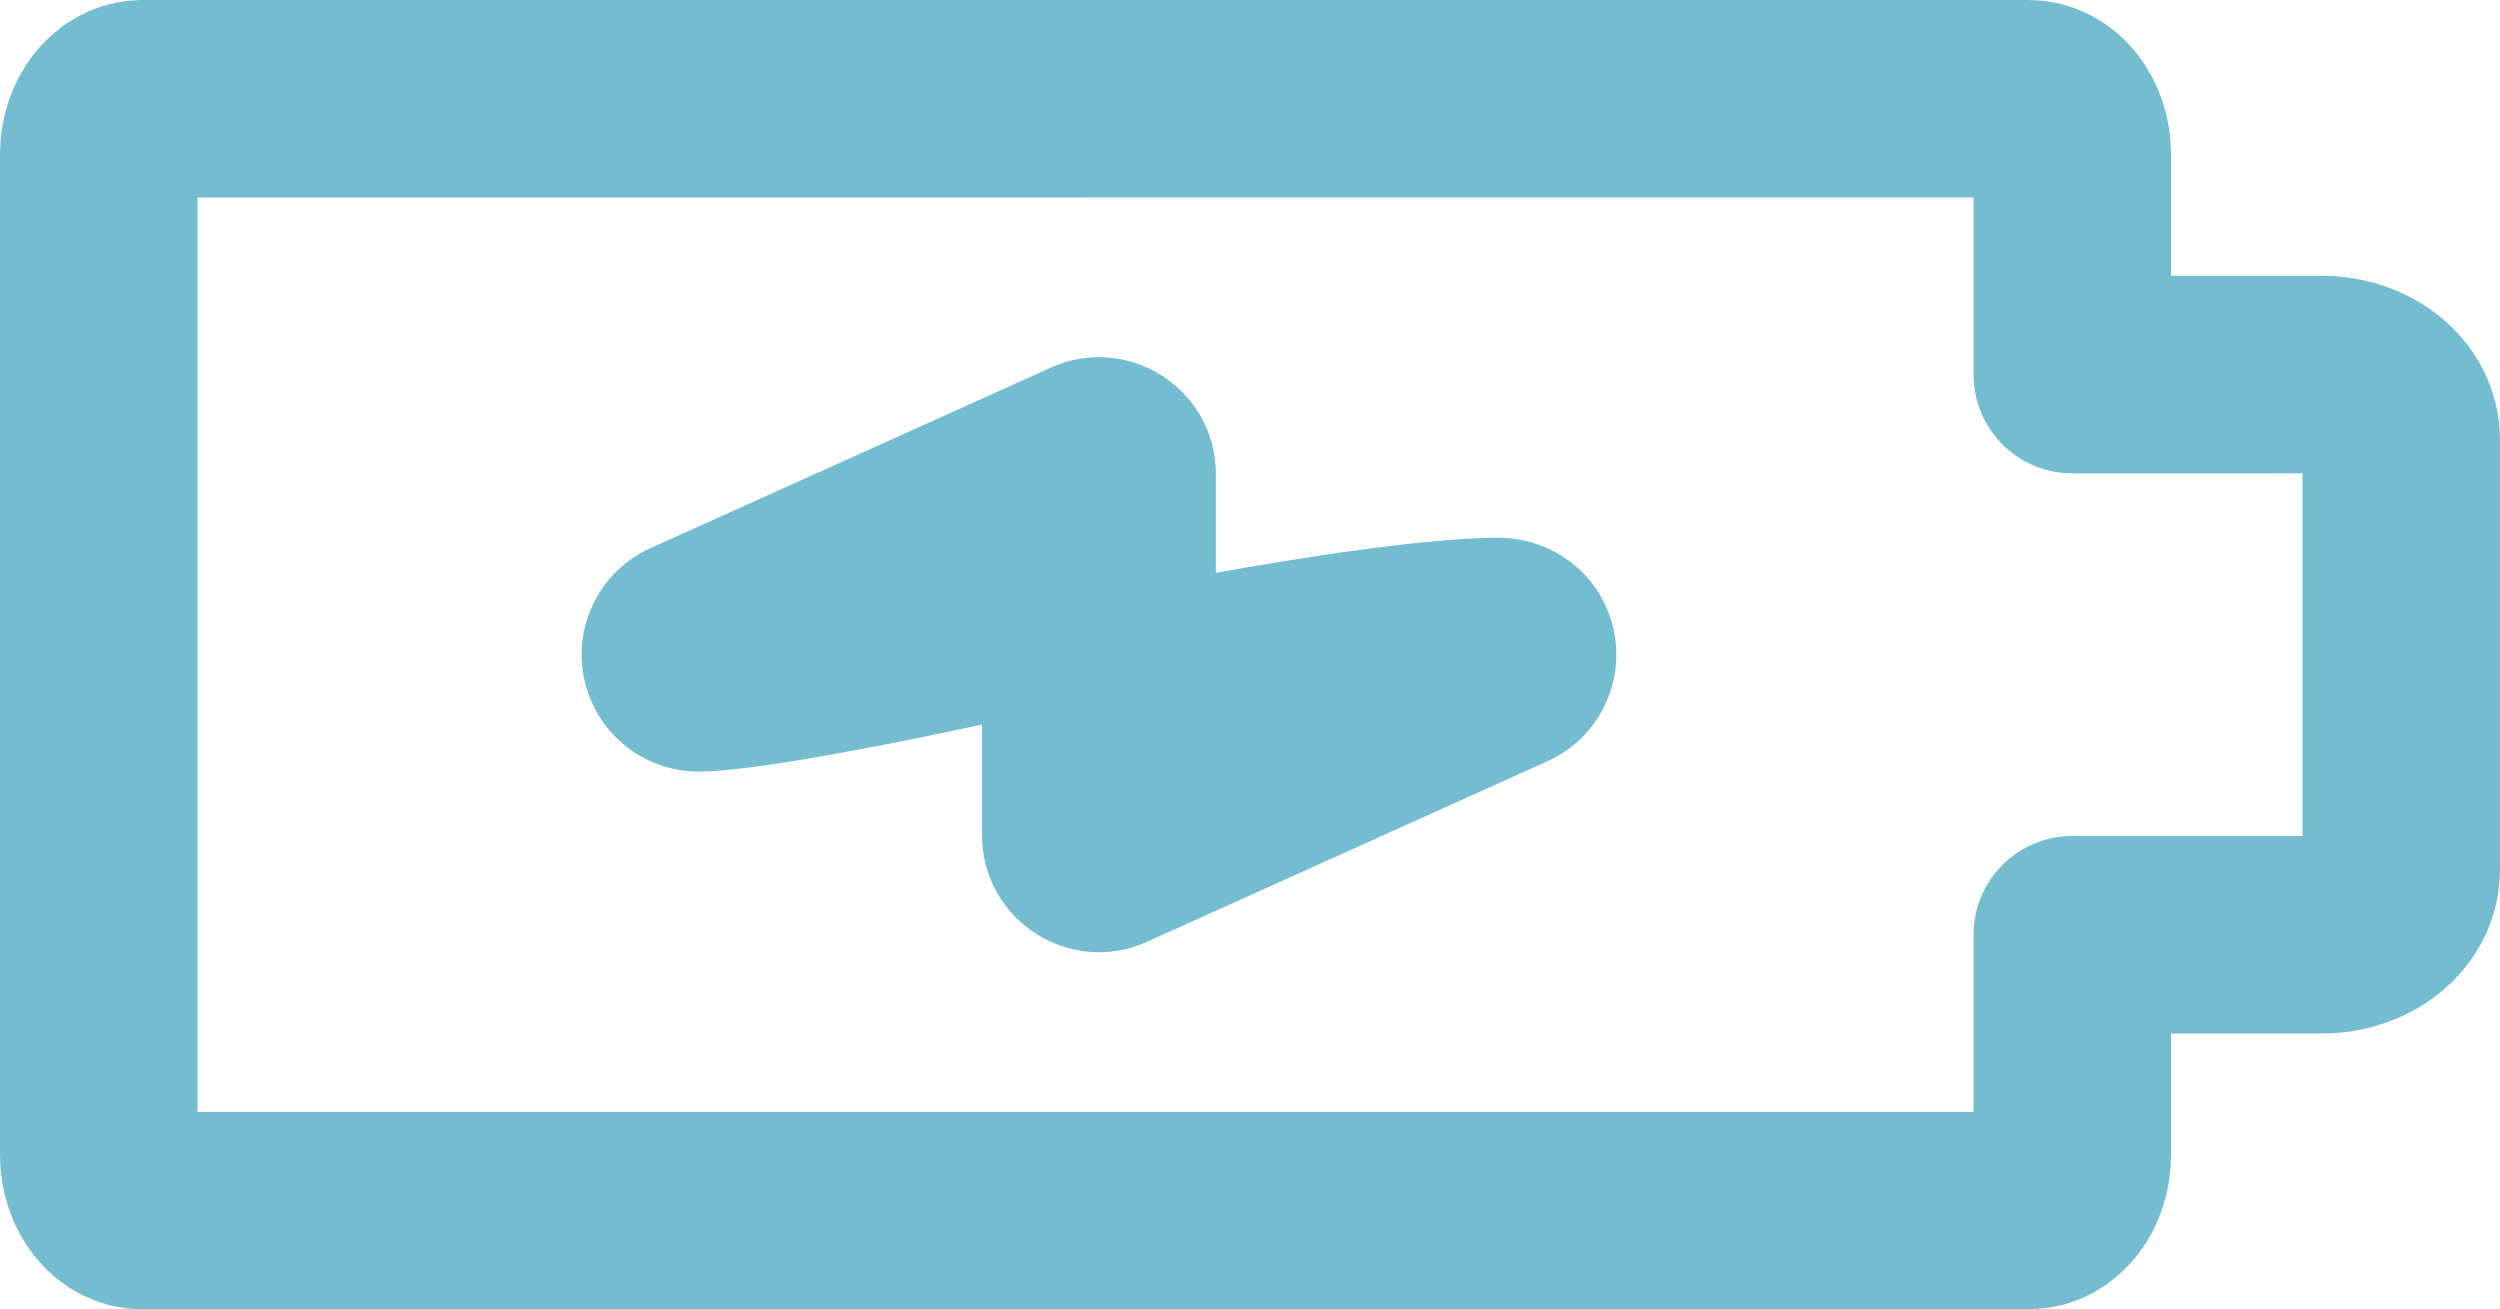 <?xml version="1.0" encoding="UTF-8" standalone="no"?>
<!-- Created with Inkscape (http://www.inkscape.org/) -->

<svg
   width="112.848mm"
   height="59.104mm"
   viewBox="0 0 112.848 59.104"
   version="1.1"
   id="svg1"
   sodipodi:docname="battery-charge.svg"
   inkscape:version="1.4 (e7c3feb100, 2024-10-09)"
   xmlns:inkscape="http://www.inkscape.org/namespaces/inkscape"
   xmlns:sodipodi="http://sodipodi.sourceforge.net/DTD/sodipodi-0.dtd"
   xmlns="http://www.w3.org/2000/svg"
   xmlns:svg="http://www.w3.org/2000/svg">
  <sodipodi:namedview
     id="namedview1"
     pagecolor="#ffffff"
     bordercolor="#000000"
     borderopacity="0.25"
     inkscape:showpageshadow="2"
     inkscape:pageopacity="0.0"
     inkscape:pagecheckerboard="0"
     inkscape:deskcolor="#d1d1d1"
     inkscape:document-units="mm"
     inkscape:zoom="5.8638458"
     inkscape:cx="191.59781"
     inkscape:cy="123.98007"
     inkscape:window-width="1876"
     inkscape:window-height="1117"
     inkscape:window-x="0"
     inkscape:window-y="0"
     inkscape:window-maximized="1"
     inkscape:current-layer="layer1" />
  <defs
     id="defs1" />
  <g
     inkscape:label="Layer 1"
     inkscape:groupmode="layer"
     id="layer1"
     transform="translate(-56,-118.948)">
    <path
       style="fill:#74bdd0;stroke-linecap:round;stroke-linejoin:round"
       d="m 103.438,135.541 -18.074,8.148 c -2.658,1.198 -3.841,4.323 -2.643,6.98 0.835,1.851 2.605,2.986 4.501,3.099 2.782,0.166 13.106,-2.117 13.106,-2.117 v 4.996 c -7.8e-4,3.832 3.954,6.388 7.447,4.812 l 18.074,-8.15 c 2.658,-1.198 3.841,-4.323 2.643,-6.98 -0.887,-1.966 -2.829,-3.108 -4.856,-3.108 -4.284,0 -12.753,1.587 -12.753,1.587 v -4.458 c -0.001,-3.83 -3.953,-6.383 -7.445,-4.811 z"
       id="path1"
       sodipodi:nodetypes="cccscccccsccc" />
    <path
       id="rect1"
       style="fill:none;fill-opacity:1;stroke:#74bdd0;stroke-width:8.915;stroke-dasharray:none;stroke-opacity:1;stroke-linecap:round;stroke-linejoin:round"
       d="m 62.437,123.406 c -1.097,0 -1.98,1.119 -1.98,2.509 v 45.169 c 0,1.39 0.883,2.509 1.98,2.509 h 85.126 c 1.097,0 1.979,-1.119 1.979,-2.509 v -9.942 h 11.261 c 1.987,0 3.586,-1.308 3.586,-2.932 v -19.421 c 0,-1.625 -1.599,-2.933 -3.586,-2.933 H 149.542 v -9.942 c 0,-1.39 -0.882,-2.509 -1.979,-2.509 z" />
  </g>
</svg>
